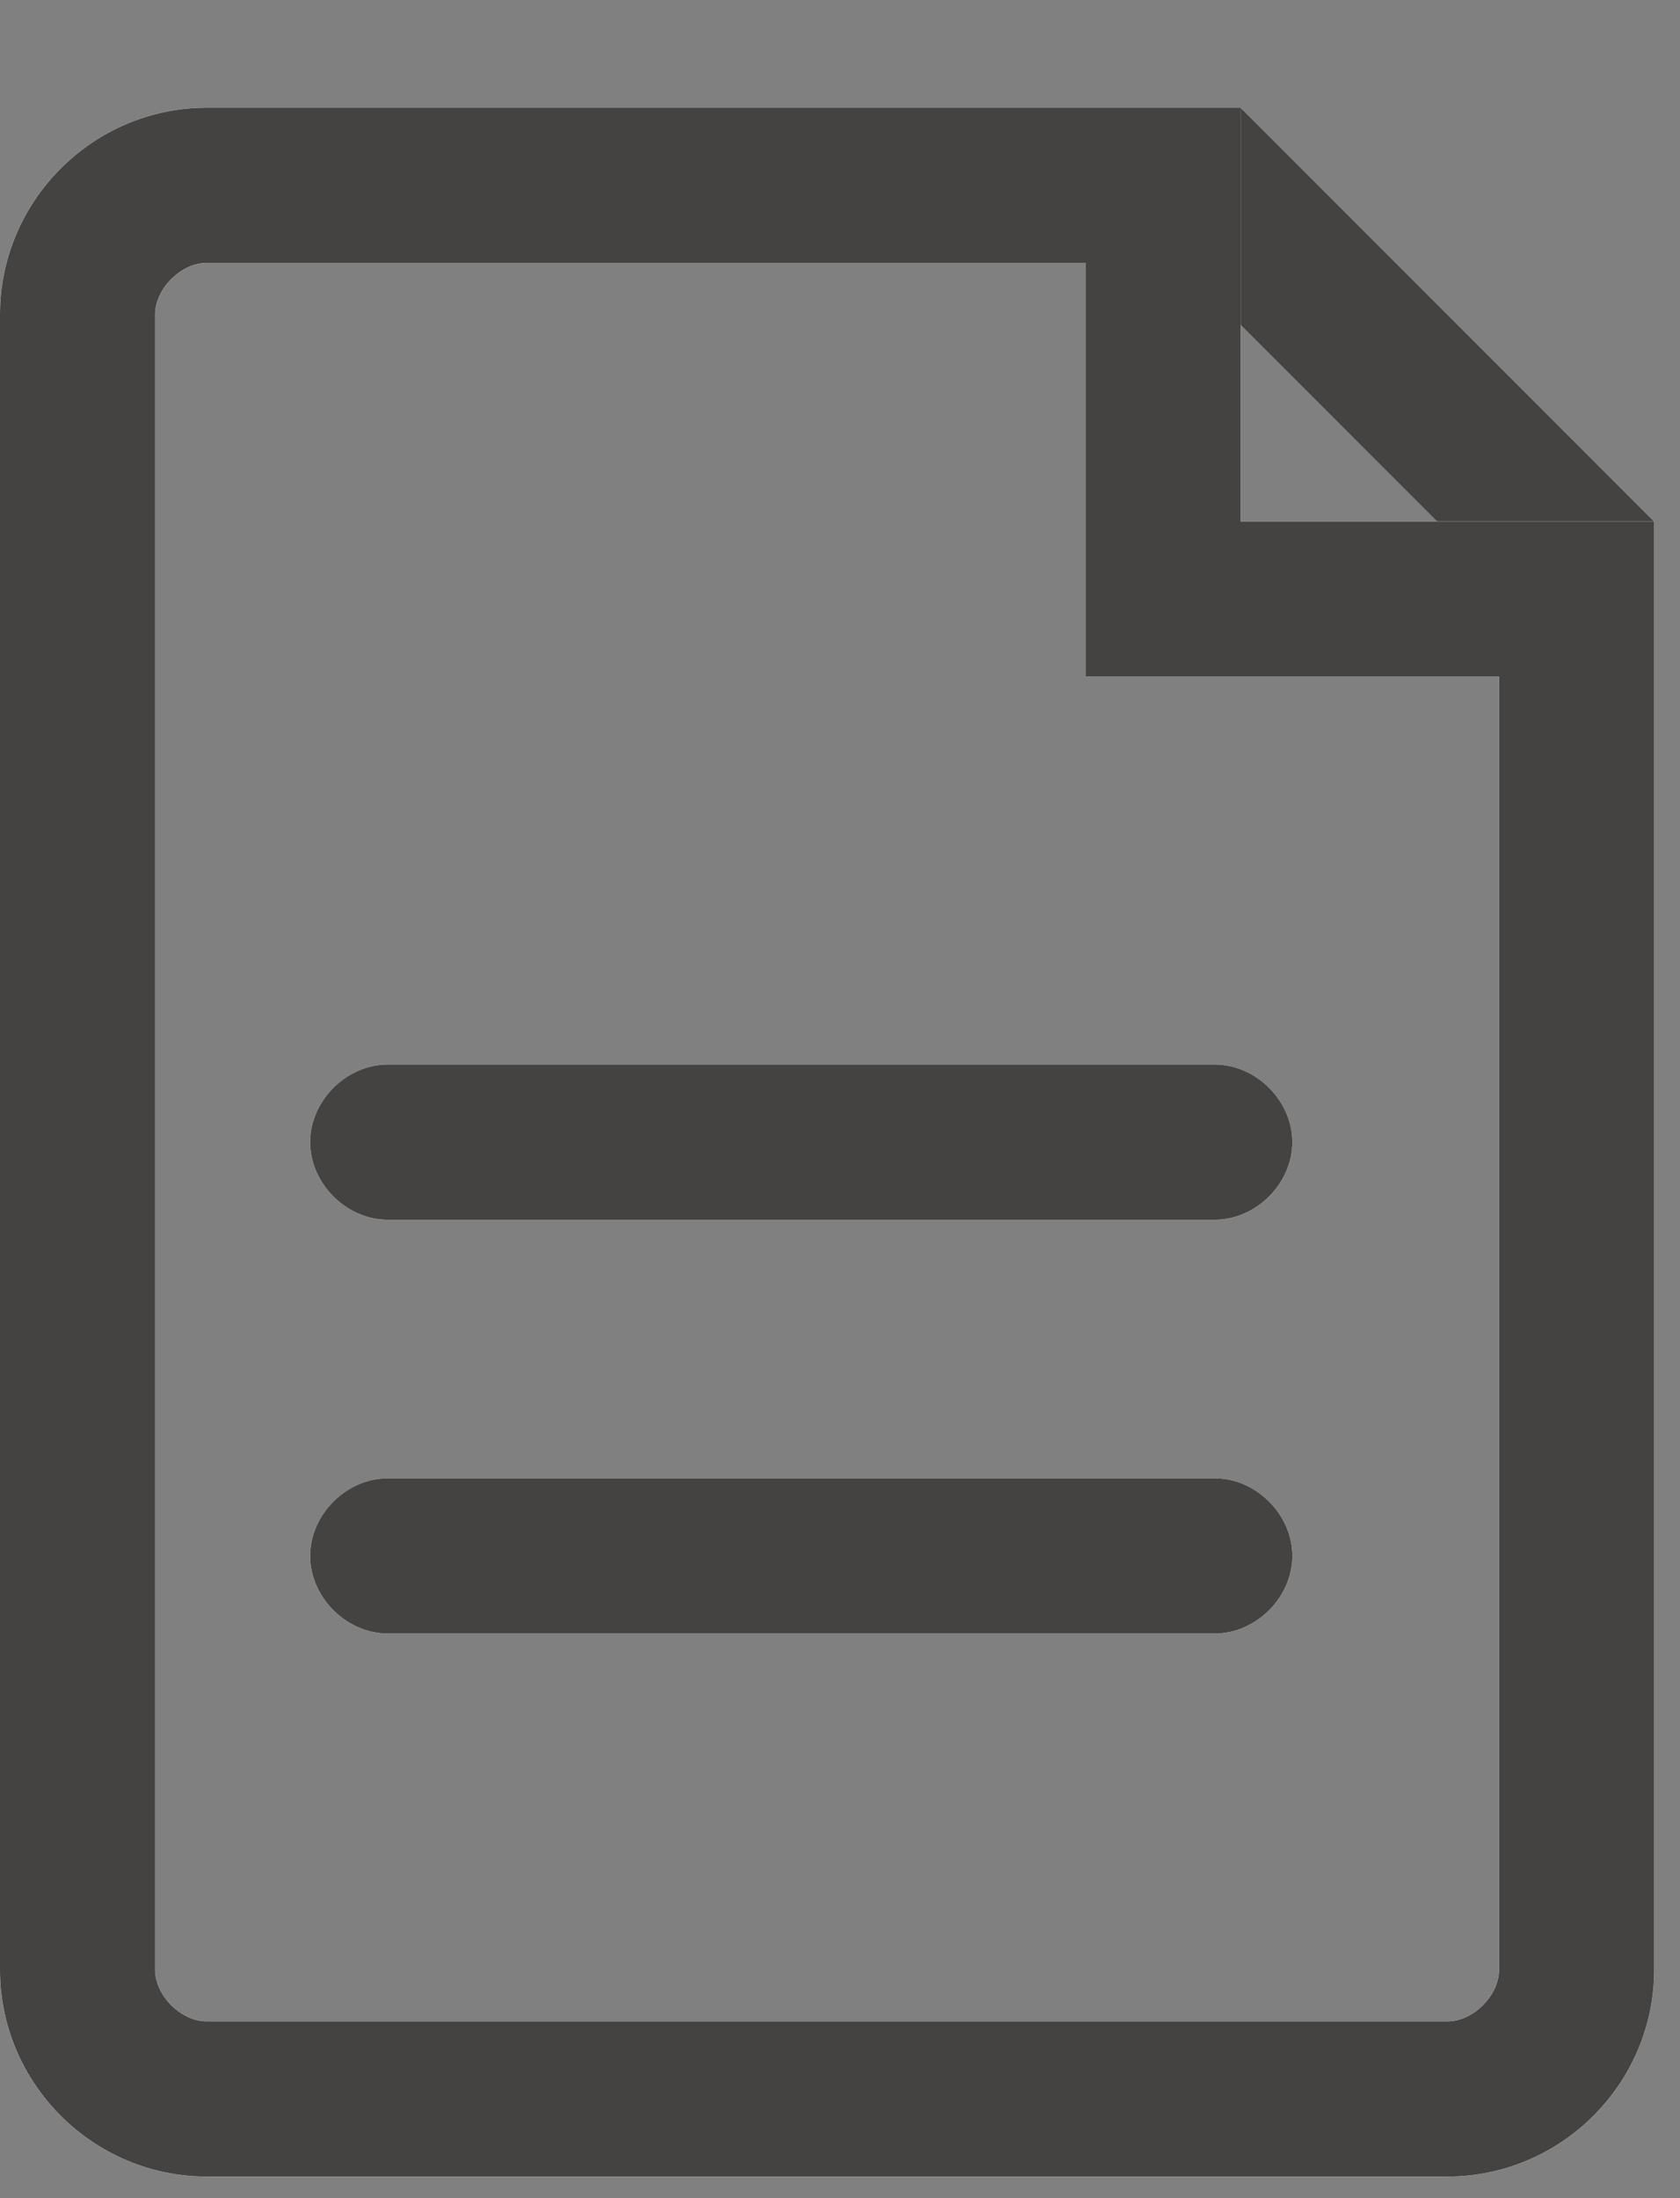 <svg width="13" height="17" viewBox="0 0 13 17" fill="none" xmlns="http://www.w3.org/2000/svg">
<rect x="0" y="0" width="13" height="17" fill="#808080" stroke="none"/>
<path d="M9.12 2.033L11.6 4.513V15.233C11.6 15.433 11.4 15.633 11.2 15.633H1.6C1.4 15.633 1.2 15.433 1.2 15.233V2.433C1.2 2.233 1.4 2.033 1.6 2.033H9.12ZM9.6 0.833H1.6C0.72 0.833 0 1.553 0 2.433V15.233C0 16.113 0.72 16.833 1.6 16.833H11.2C12.08 16.833 12.8 16.113 12.8 15.233V4.033L9.6 0.833Z" fill="white"/>
<path d="M9.12 2.033L11.6 4.513V15.233C11.6 15.433 11.4 15.633 11.2 15.633H1.6C1.4 15.633 1.2 15.433 1.2 15.233V2.433C1.2 2.233 1.4 2.033 1.6 2.033H9.12ZM9.6 0.833H1.6C0.72 0.833 0 1.553 0 2.433V15.233C0 16.113 0.72 16.833 1.6 16.833H11.2C12.08 16.833 12.8 16.113 12.8 15.233V4.033L9.6 0.833Z" fill="#454242"/>
<path d="M8.4 2.033V4.033V5.233H9.6H11.6V15.233C11.6 15.433 11.4 15.633 11.2 15.633H1.6C1.4 15.633 1.2 15.433 1.2 15.233V2.433C1.2 2.233 1.4 2.033 1.6 2.033H8.4ZM9.6 0.833H1.6C0.72 0.833 0 1.553 0 2.433V15.233C0 16.113 0.72 16.833 1.6 16.833H11.2C12.08 16.833 12.8 16.113 12.8 15.233V4.033H9.6V0.833Z" fill="white"/>
<path d="M8.4 2.033V4.033V5.233H9.6H11.6V15.233C11.6 15.433 11.4 15.633 11.2 15.633H1.6C1.4 15.633 1.2 15.433 1.2 15.233V2.433C1.2 2.233 1.4 2.033 1.6 2.033H8.4ZM9.6 0.833H1.6C0.72 0.833 0 1.553 0 2.433V15.233C0 16.113 0.72 16.833 1.6 16.833H11.2C12.08 16.833 12.8 16.113 12.8 15.233V4.033H9.6V0.833Z" fill="#454242"/>
<path d="M9.12 2.033L11.6 4.513V15.233C11.6 15.433 11.4 15.633 11.2 15.633H1.6C1.4 15.633 1.2 15.433 1.2 15.233V2.433C1.2 2.233 1.4 2.033 1.6 2.033H9.12ZM9.6 0.833H1.6C0.72 0.833 0 1.553 0 2.433V15.233C0 16.113 0.72 16.833 1.6 16.833H11.2C12.08 16.833 12.8 16.113 12.8 15.233V4.033L9.6 0.833Z" fill="white"/>
<path d="M9.12 2.033L11.6 4.513V15.233C11.6 15.433 11.4 15.633 11.2 15.633H1.6C1.4 15.633 1.2 15.433 1.2 15.233V2.433C1.2 2.233 1.4 2.033 1.6 2.033H9.12ZM9.6 0.833H1.6C0.72 0.833 0 1.553 0 2.433V15.233C0 16.113 0.72 16.833 1.6 16.833H11.2C12.08 16.833 12.8 16.113 12.8 15.233V4.033L9.6 0.833Z" fill="#454242"/>
<path d="M8.4 2.033V4.033V5.233H9.6H11.6V15.233C11.6 15.433 11.4 15.633 11.2 15.633H1.6C1.4 15.633 1.2 15.433 1.2 15.233V2.433C1.2 2.233 1.4 2.033 1.6 2.033H8.4ZM9.6 0.833H1.6C0.72 0.833 0 1.553 0 2.433V15.233C0 16.113 0.72 16.833 1.6 16.833H11.2C12.08 16.833 12.8 16.113 12.8 15.233V4.033H9.6V0.833Z" fill="white"/>
<path d="M8.4 2.033V4.033V5.233H9.6H11.6V15.233C11.6 15.433 11.4 15.633 11.2 15.633H1.6C1.4 15.633 1.2 15.433 1.2 15.233V2.433C1.2 2.233 1.4 2.033 1.6 2.033H8.4ZM9.6 0.833H1.6C0.72 0.833 0 1.553 0 2.433V15.233C0 16.113 0.72 16.833 1.6 16.833H11.2C12.08 16.833 12.8 16.113 12.8 15.233V4.033H9.6V0.833Z" fill="#454242"/>
<path d="M9.4 9.433H3C2.68 9.433 2.4 9.153 2.4 8.833C2.4 8.513 2.68 8.233 3 8.233H9.4C9.72 8.233 10 8.513 10 8.833C10 9.153 9.72 9.433 9.4 9.433Z" fill="white"/>
<path d="M9.4 9.433H3C2.68 9.433 2.4 9.153 2.4 8.833C2.4 8.513 2.68 8.233 3 8.233H9.4C9.72 8.233 10 8.513 10 8.833C10 9.153 9.72 9.433 9.4 9.433Z" fill="#454242"/>
<path d="M9.4 12.633H3C2.68 12.633 2.4 12.353 2.4 12.033C2.4 11.713 2.68 11.433 3 11.433H9.4C9.72 11.433 10 11.713 10 12.033C10 12.353 9.72 12.633 9.4 12.633Z" fill="white"/>
<path d="M9.4 12.633H3C2.68 12.633 2.4 12.353 2.4 12.033C2.4 11.713 2.68 11.433 3 11.433H9.4C9.72 11.433 10 11.713 10 12.033C10 12.353 9.72 12.633 9.4 12.633Z" fill="#454242"/>
</svg>
